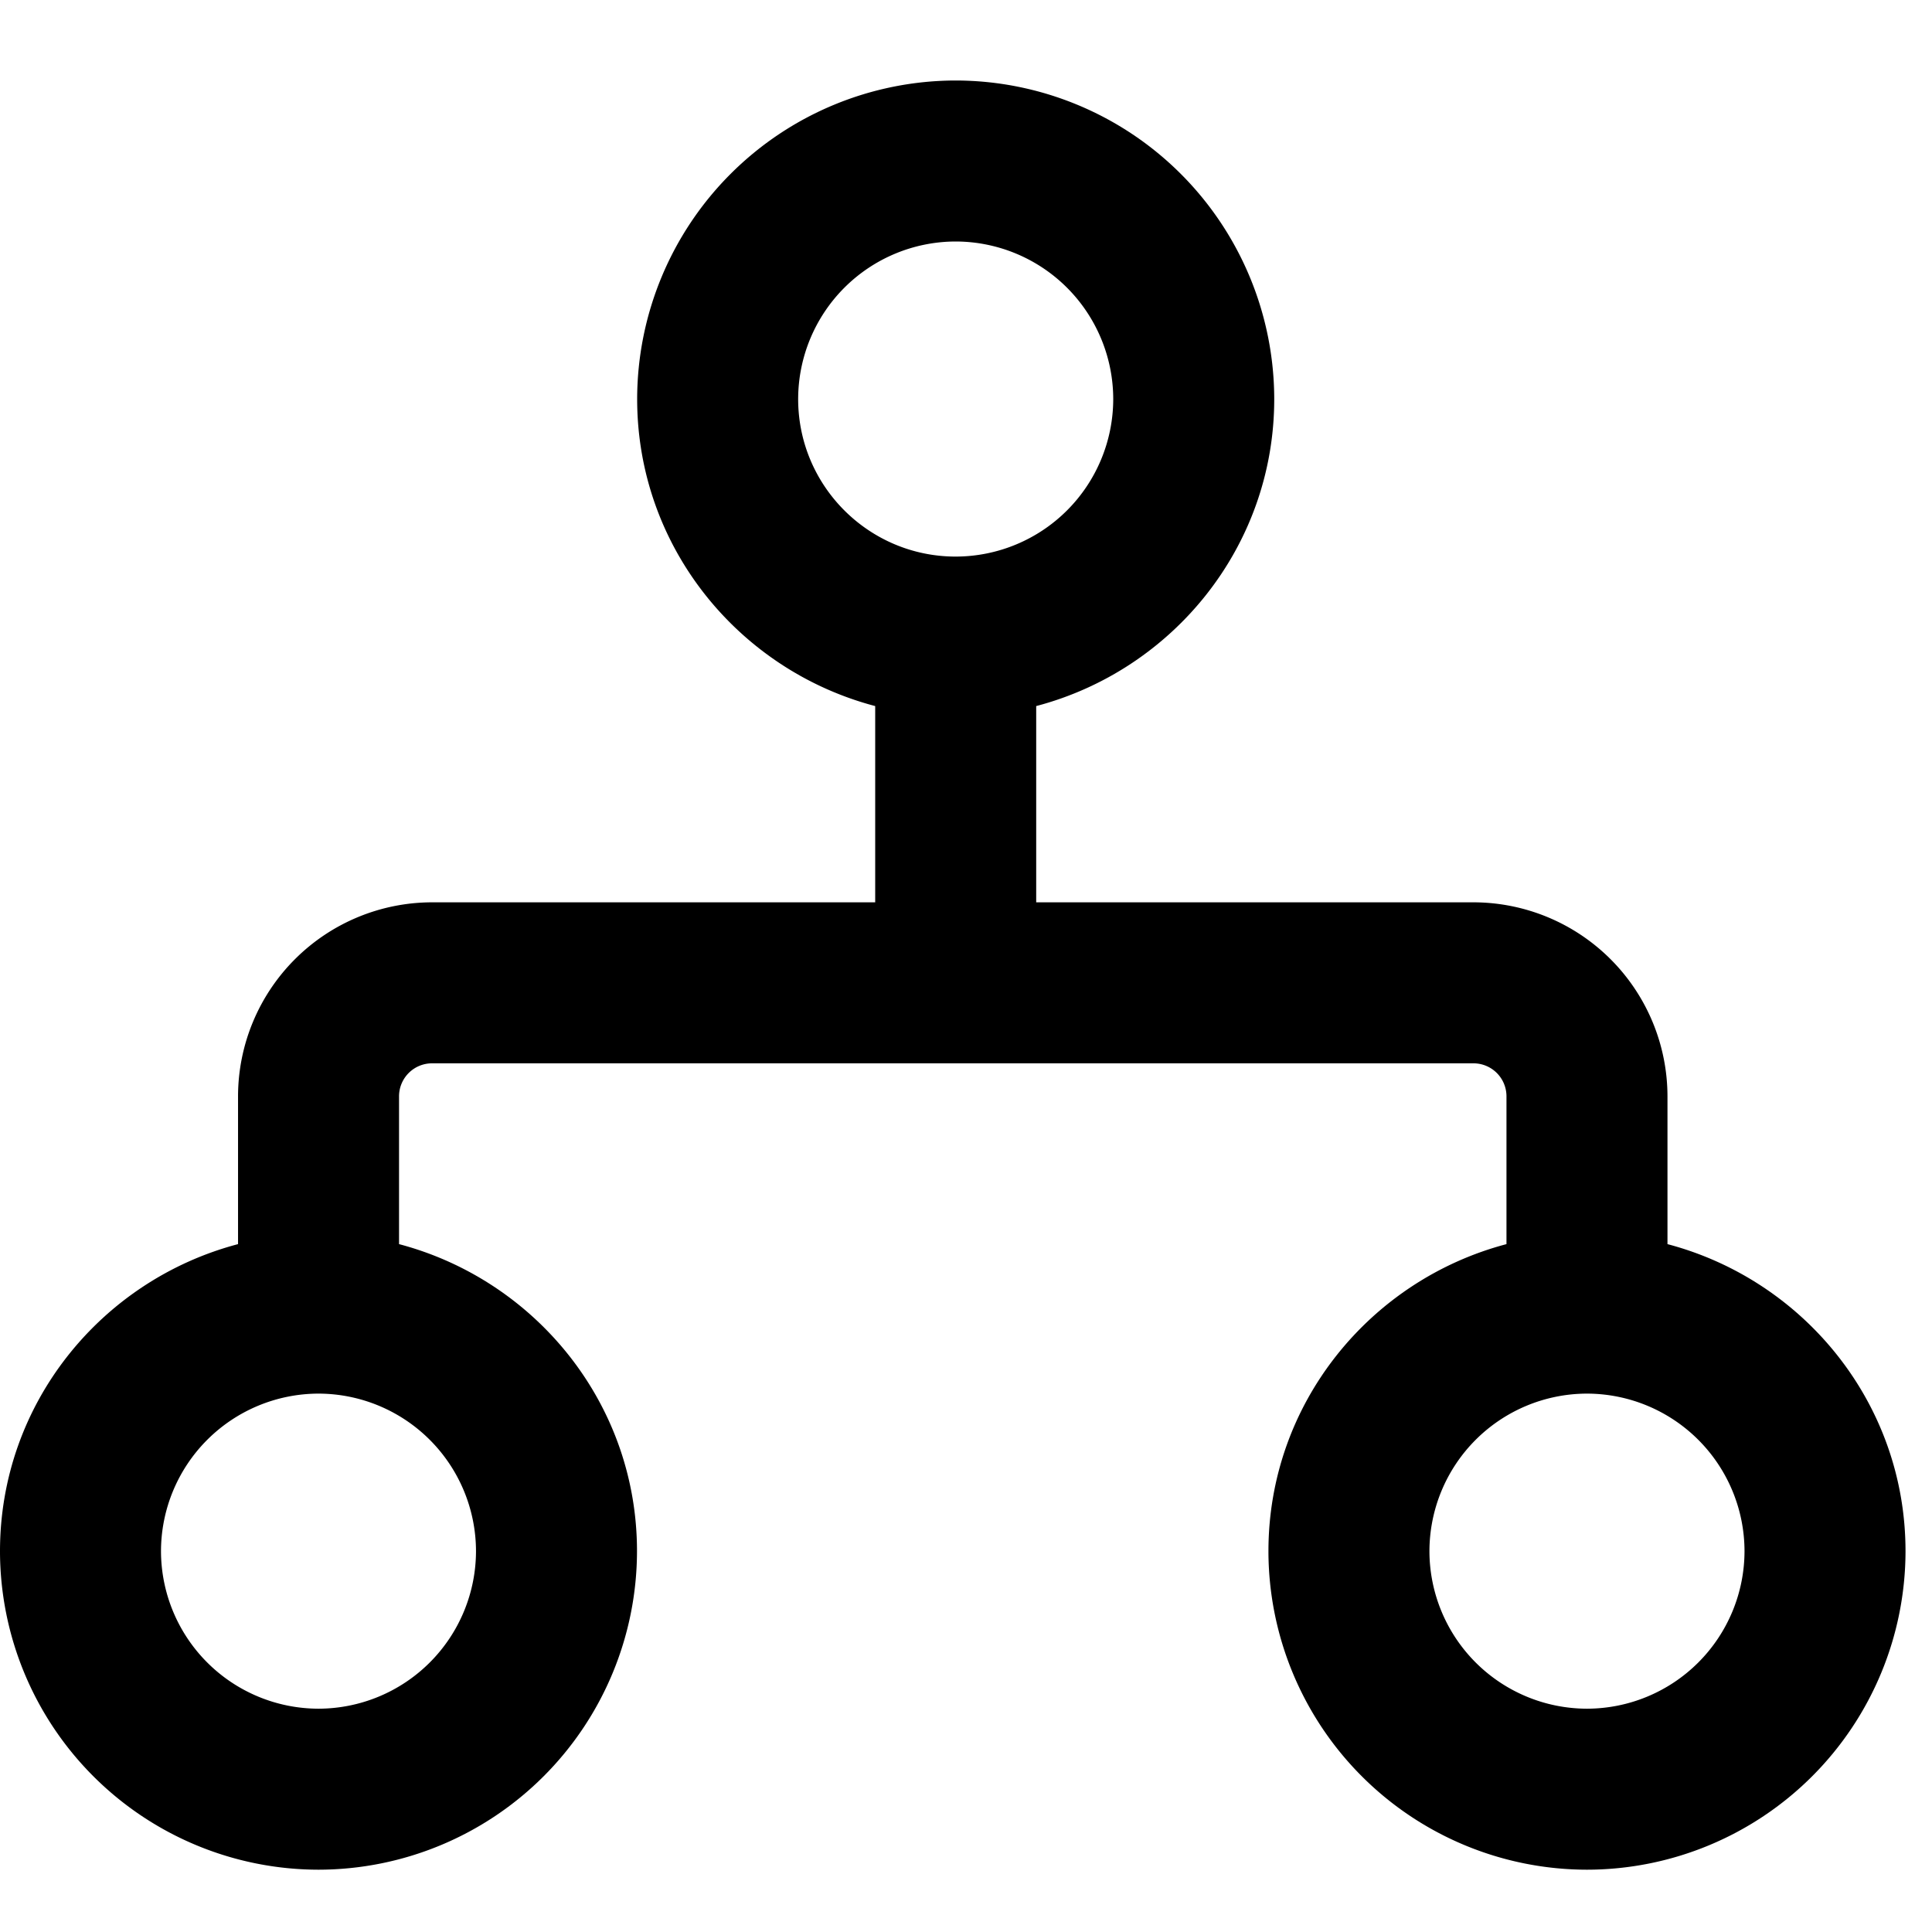 <svg id="generic--hierarchy" xmlns="http://www.w3.org/2000/svg" viewBox="0 0 24 24"><path  d="M11.872 1a3.962 3.962 0 013.957 3.957c0 1.834-1.261 3.368-2.957 3.814v2.438h5.432a2.413 2.413 0 012.41 2.411v1.835c1.696.447 2.957 1.98 2.957 3.814a3.961 3.961 0 01-3.957 3.957 3.961 3.961 0 01-3.957-3.957c0-1.834 1.261-3.367 2.957-3.814V13.62a.41.41 0 00-.41-.411H5.367a.41.41 0 00-.41.411v1.835c1.695.447 2.956 1.98 2.956 3.814a3.961 3.961 0 01-3.956 3.957A3.961 3.961 0 010 19.269c0-1.834 1.26-3.367 2.957-3.814V13.62a2.413 2.413 0 012.41-2.411h5.505V8.771c-1.696-.446-2.957-1.98-2.957-3.814A3.962 3.962 0 0111.872 1zm7.842 16.312a1.96 1.96 0 00-1.957 1.957 1.96 1.96 0 001.957 1.957 1.96 1.96 0 001.957-1.957 1.96 1.96 0 00-1.957-1.957zm-15.757 0A1.96 1.96 0 002 19.269a1.96 1.96 0 001.957 1.957 1.96 1.96 0 001.956-1.957 1.96 1.96 0 00-1.956-1.957zM11.872 3a1.96 1.96 0 00-1.957 1.957c0 1.08.878 1.957 1.957 1.957a1.959 1.959 0 001.957-1.957A1.96 1.96 0 0011.872 3z"/></svg>